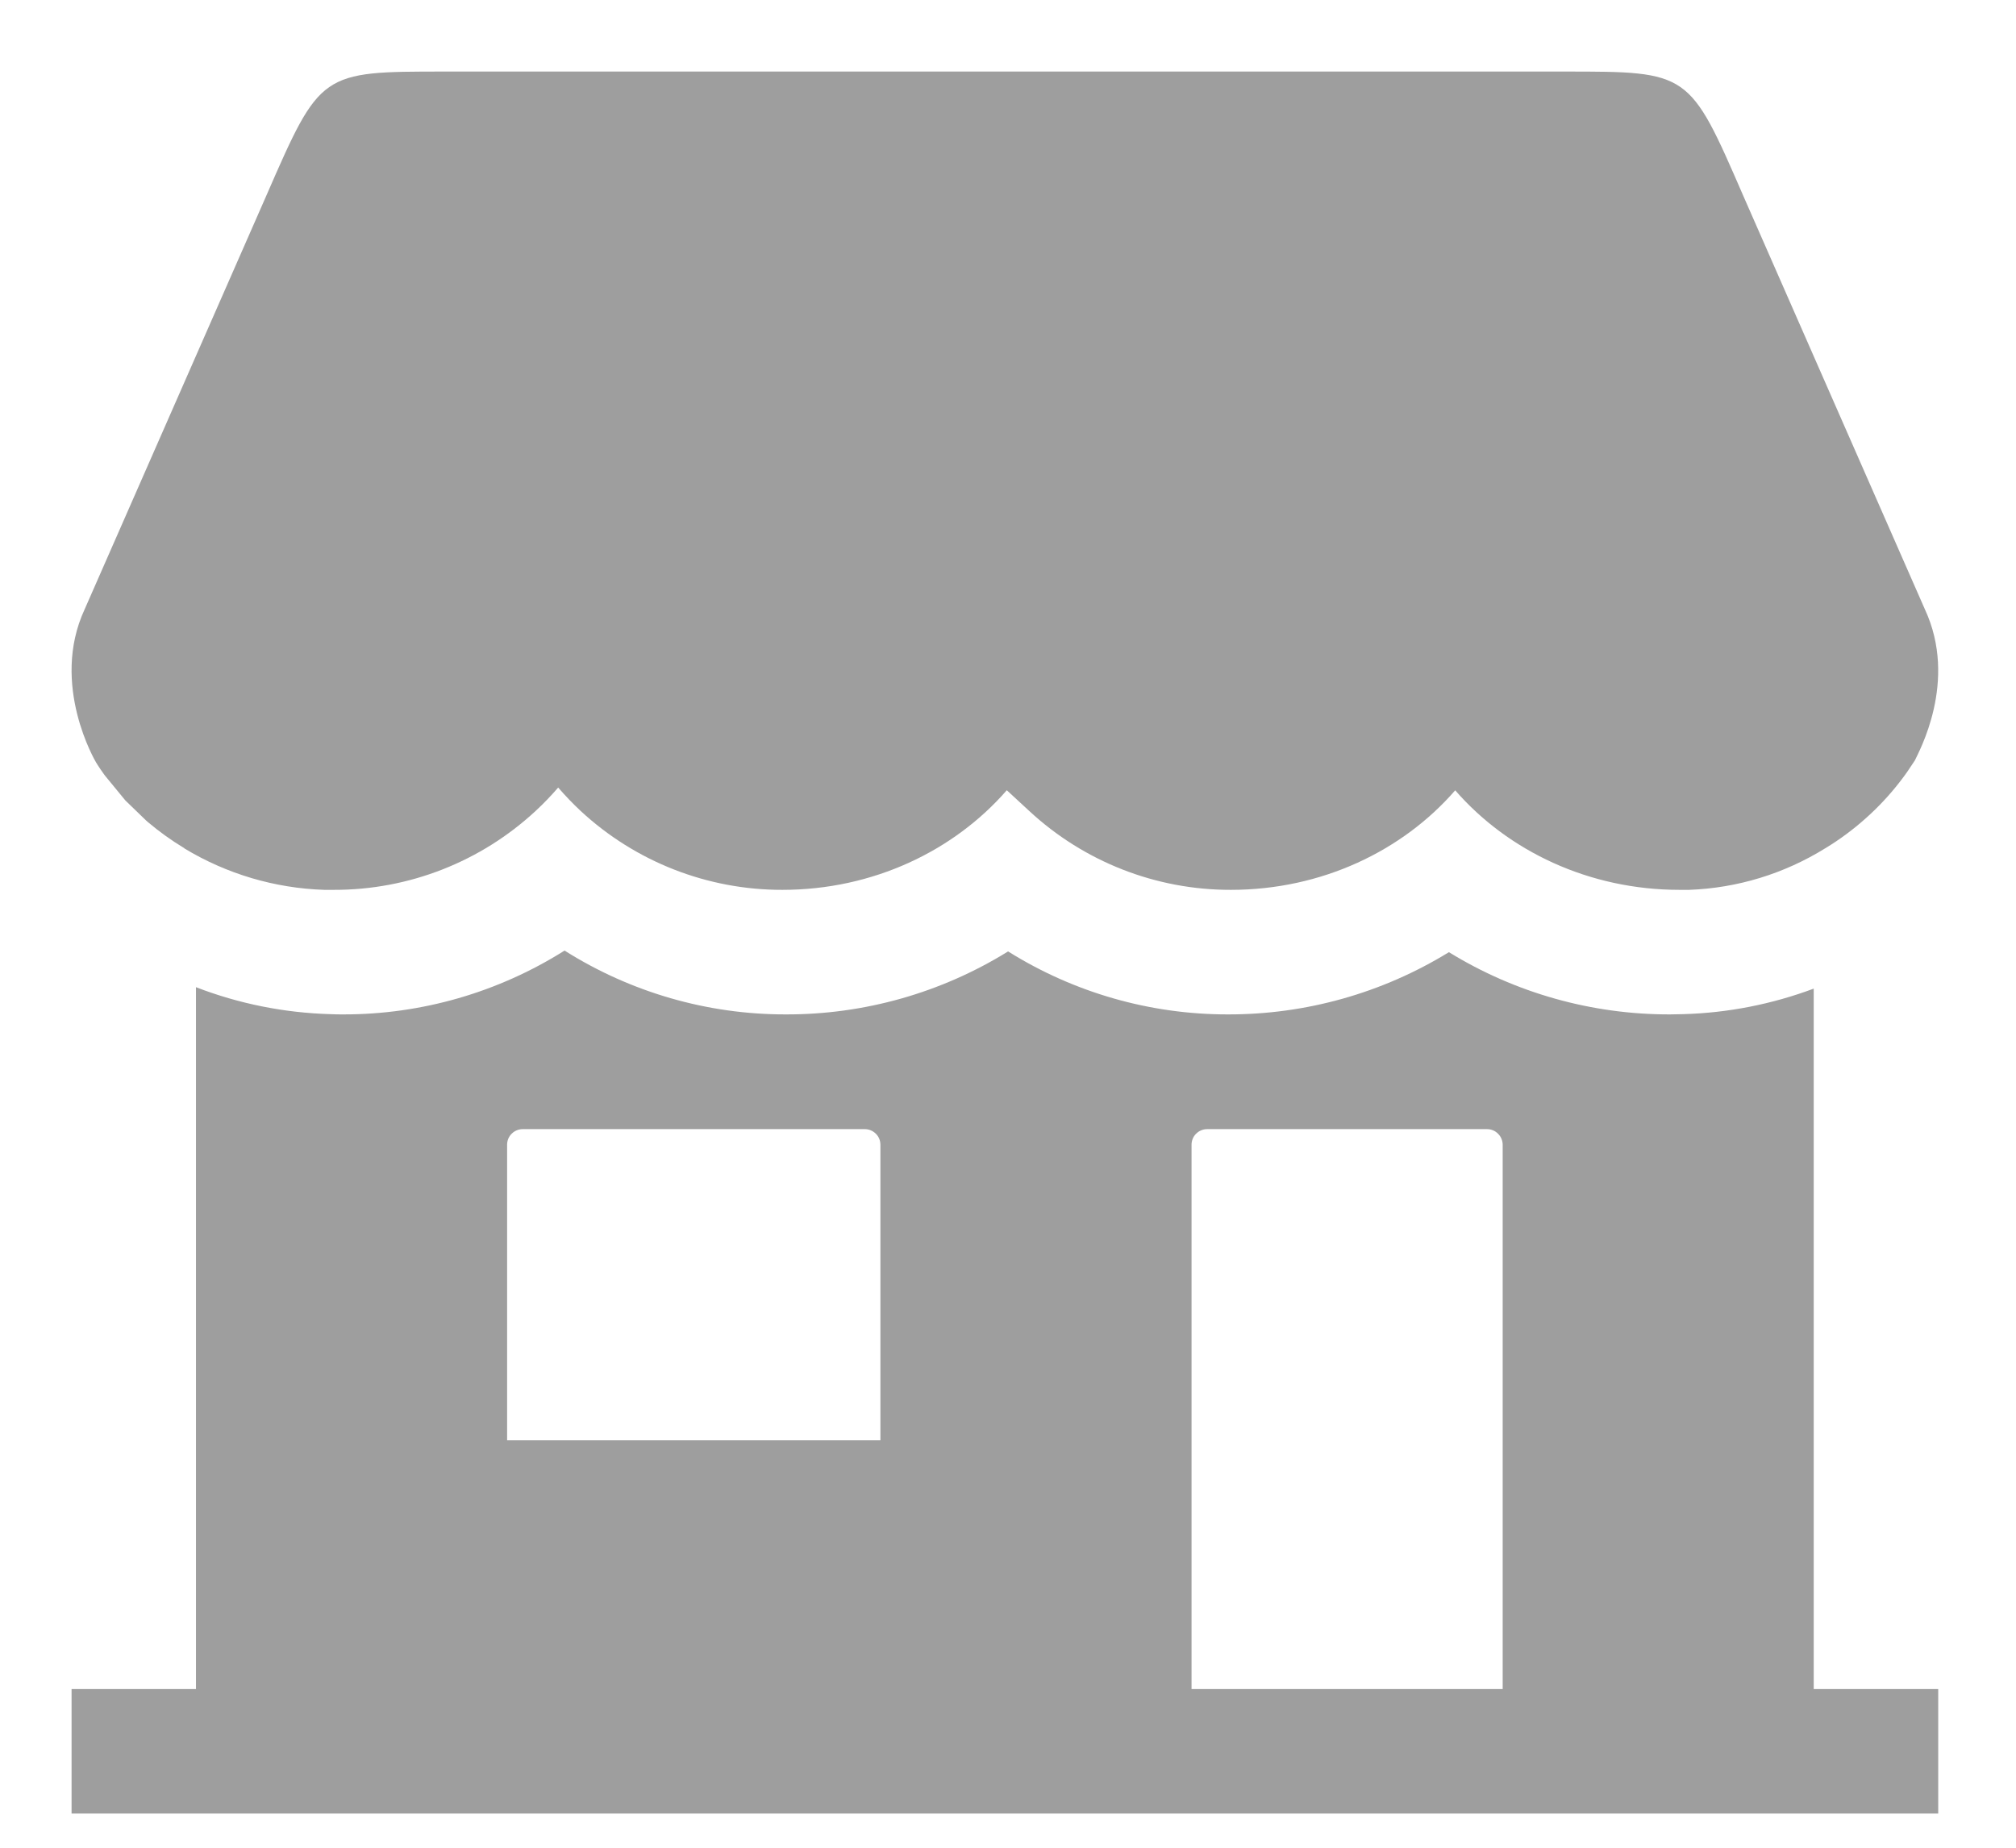 <svg width="24" height="22" viewBox="0 0 24 22" fill="none" xmlns="http://www.w3.org/2000/svg">
<path d="M21.592 20.111V11.771C21.095 11.957 20.57 12.06 20.039 12.075C19.984 12.075 19.932 12.078 19.881 12.078C18.952 12.08 18.04 11.824 17.249 11.337C16.457 11.824 15.546 12.08 14.617 12.078C13.692 12.079 12.785 11.819 12.001 11.328C11.206 11.821 10.288 12.081 9.352 12.078C8.421 12.079 7.508 11.815 6.721 11.318C5.933 11.815 5.02 12.079 4.089 12.078C4.038 12.078 3.987 12.078 3.933 12.075H3.93C3.383 12.059 2.843 11.951 2.333 11.754V20.111H0.852V21.593H23.074V20.111H21.592ZM10.481 17.148H6.037V13.63C6.037 13.581 6.056 13.533 6.091 13.499C6.126 13.464 6.173 13.444 6.222 13.444H10.296C10.345 13.444 10.392 13.464 10.427 13.499C10.462 13.533 10.481 13.581 10.481 13.63V17.148ZM17.889 20.111H14.185V13.63C14.185 13.581 14.204 13.533 14.239 13.499C14.274 13.464 14.321 13.444 14.37 13.444H17.703C17.753 13.444 17.8 13.464 17.834 13.499C17.869 13.533 17.889 13.581 17.889 13.63V20.111ZM22.915 7.254L20.754 2.333C20.111 0.852 20.111 0.852 18.629 0.852H5.296C3.815 0.852 3.815 0.852 3.169 2.333L1.008 7.254C0.591 8.152 1.142 9.075 1.142 9.075L1.161 9.106C1.181 9.137 1.214 9.187 1.236 9.216C1.241 9.222 1.245 9.228 1.249 9.234L1.492 9.53L1.738 9.768L1.757 9.785C1.894 9.901 2.04 10.006 2.194 10.099V10.101C2.698 10.406 3.272 10.576 3.861 10.595H3.975C4.866 10.597 5.724 10.261 6.377 9.655C6.472 9.567 6.561 9.474 6.645 9.377C6.729 9.474 6.818 9.567 6.912 9.655C7.565 10.261 8.424 10.597 9.315 10.595C10.392 10.595 11.355 10.132 11.983 9.412C11.983 9.411 11.985 9.41 11.986 9.41C11.987 9.41 11.989 9.411 11.989 9.412L12.252 9.655C12.905 10.261 13.763 10.597 14.654 10.595C15.733 10.595 16.697 10.132 17.324 9.41C17.952 10.132 18.915 10.595 19.994 10.595H20.109C20.683 10.574 21.241 10.403 21.729 10.1C21.773 10.074 21.816 10.046 21.858 10.018C22.187 9.796 22.474 9.517 22.703 9.193L22.796 9.054C22.838 8.96 23.315 8.114 22.915 7.254Z" fill="#9E9E9E"/>
</svg>
